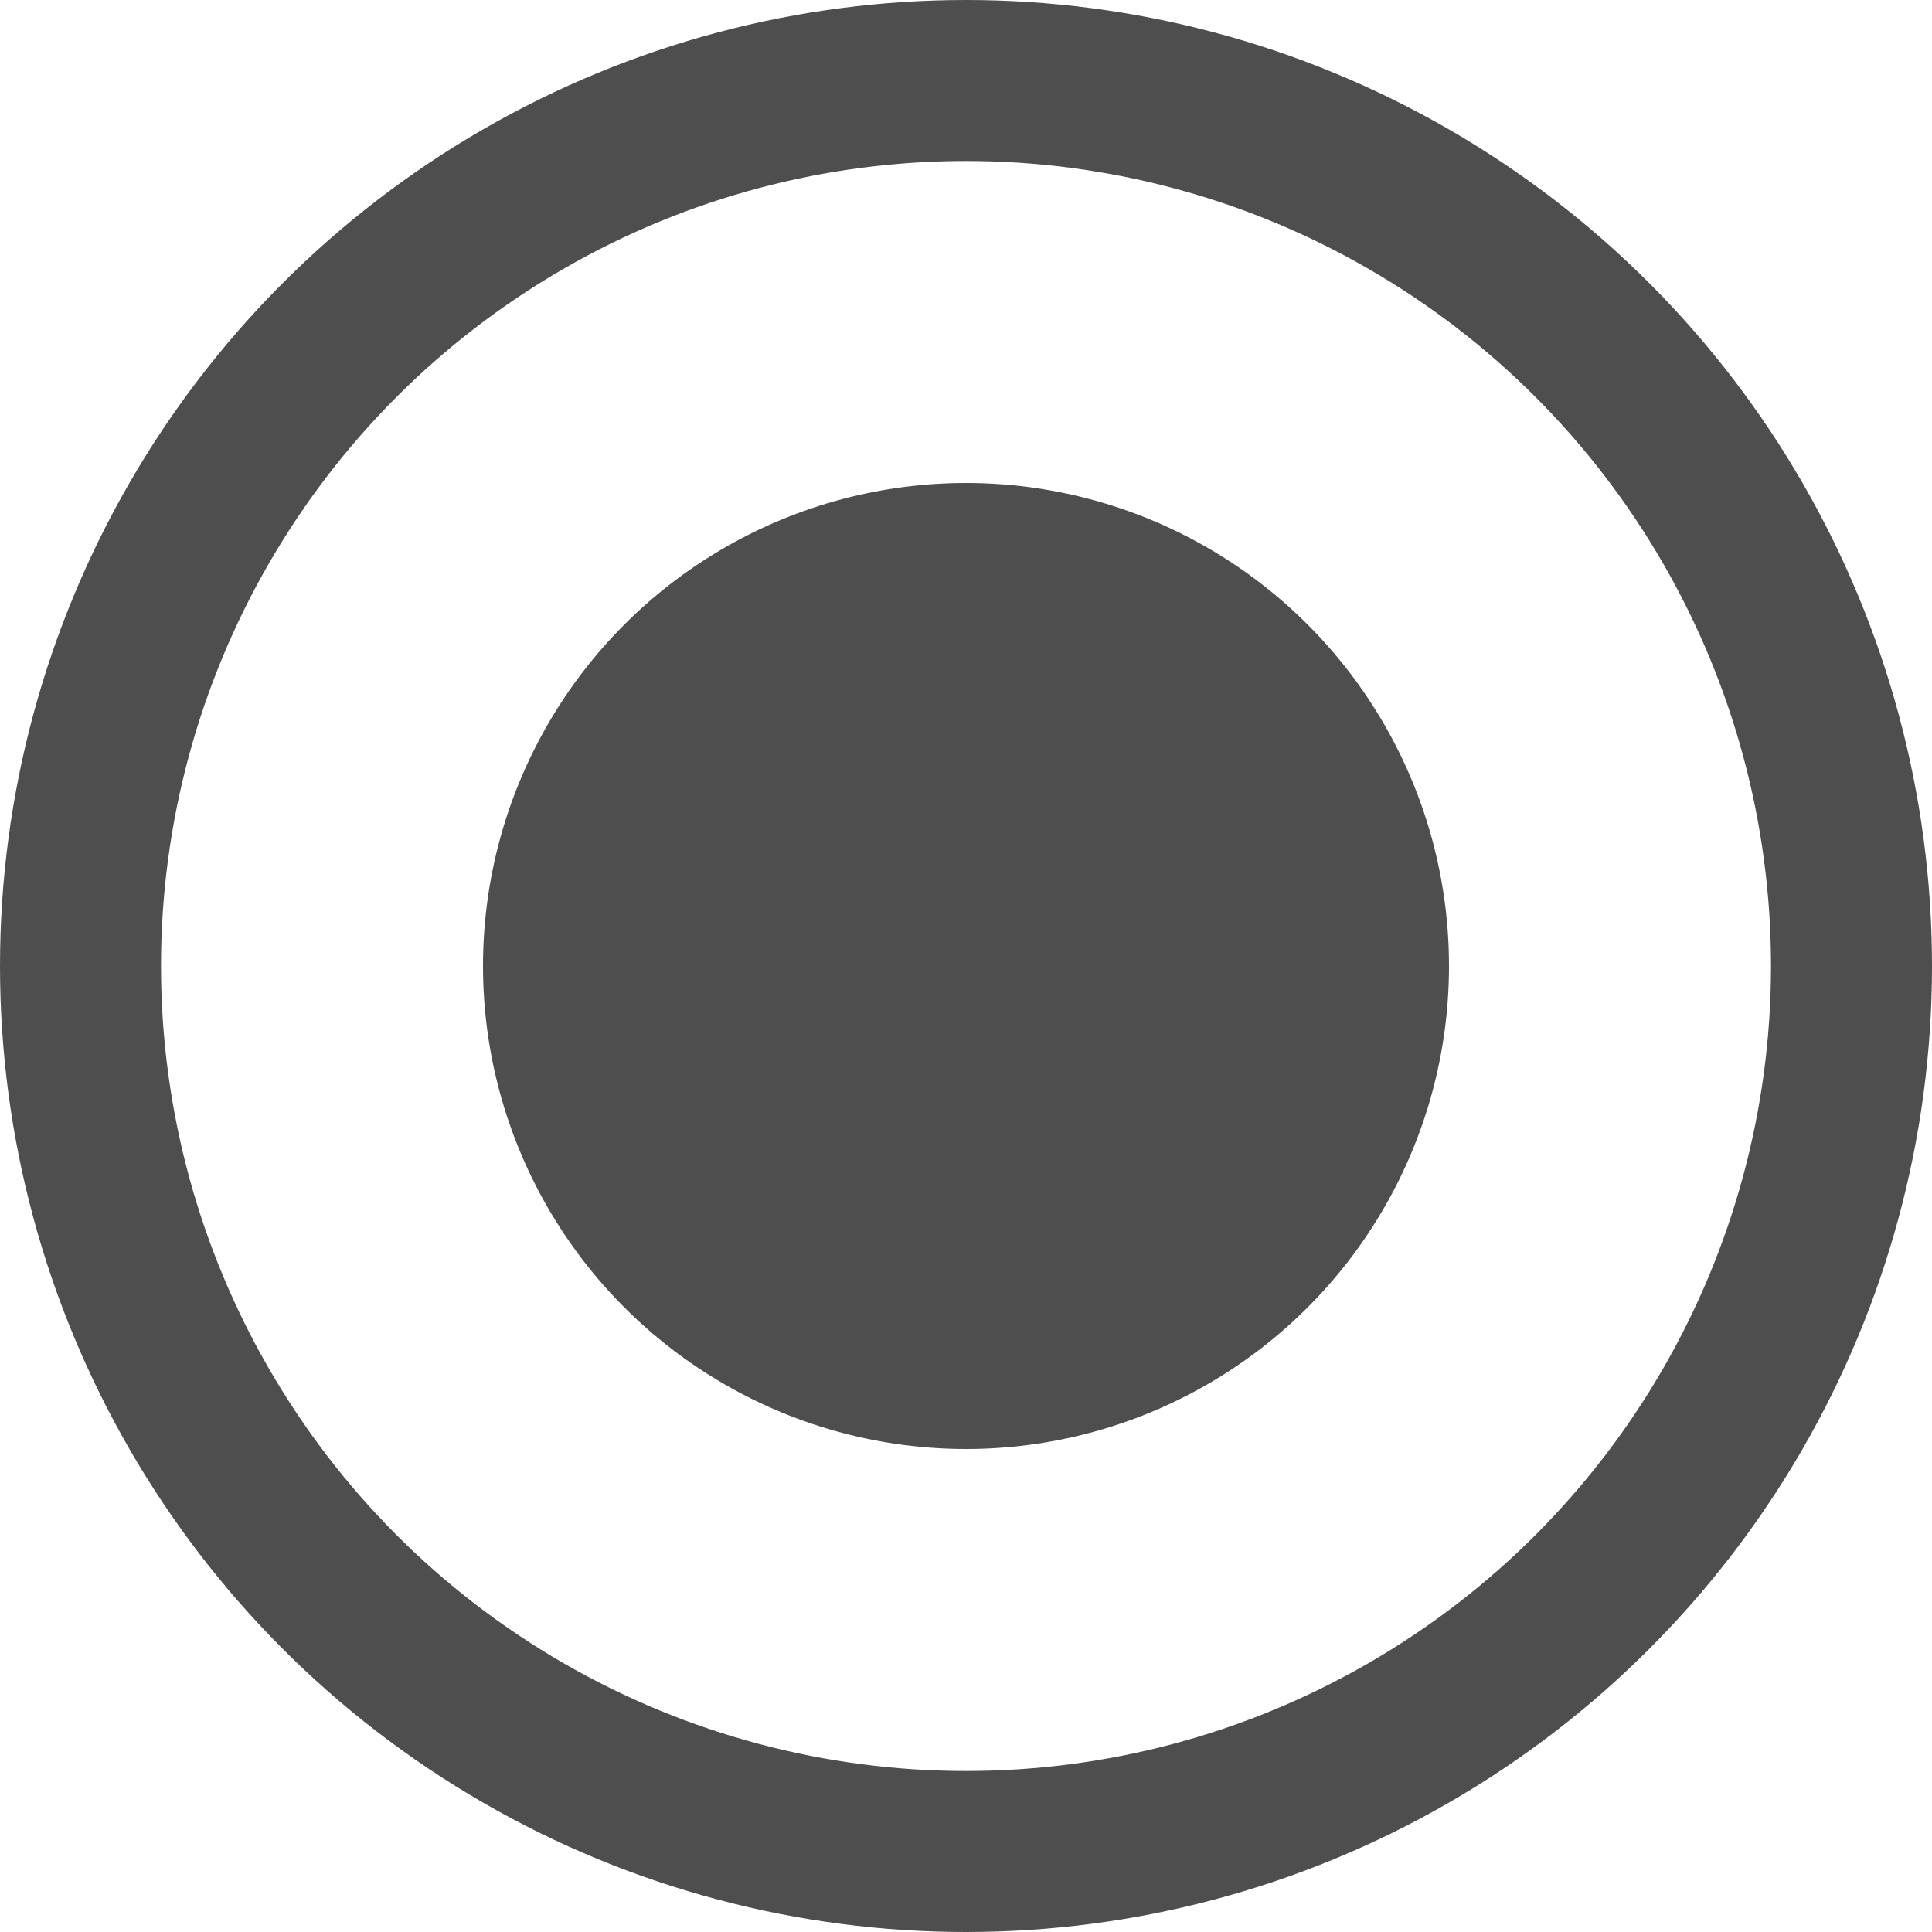 <svg xmlns="http://www.w3.org/2000/svg" viewBox="0 0 24 24"><defs><style>.cls-1{fill:#4e4e4e;}.cls-2,.cls-3{fill:none;}.cls-3{stroke:#4e4e4f;stroke-width:2px;}</style></defs><g id="Layer_2" data-name="Layer 2"><g id="Layer_1-2" data-name="Layer 1"><circle id="Ellipse_88" data-name="Ellipse 88" class="cls-1" cx="12" cy="12" r="6"/><g id="Ellipse_89" data-name="Ellipse 89"><circle class="cls-2" cx="12" cy="12" r="12"/><circle class="cls-3" cx="12" cy="12" r="11"/></g></g></g></svg>